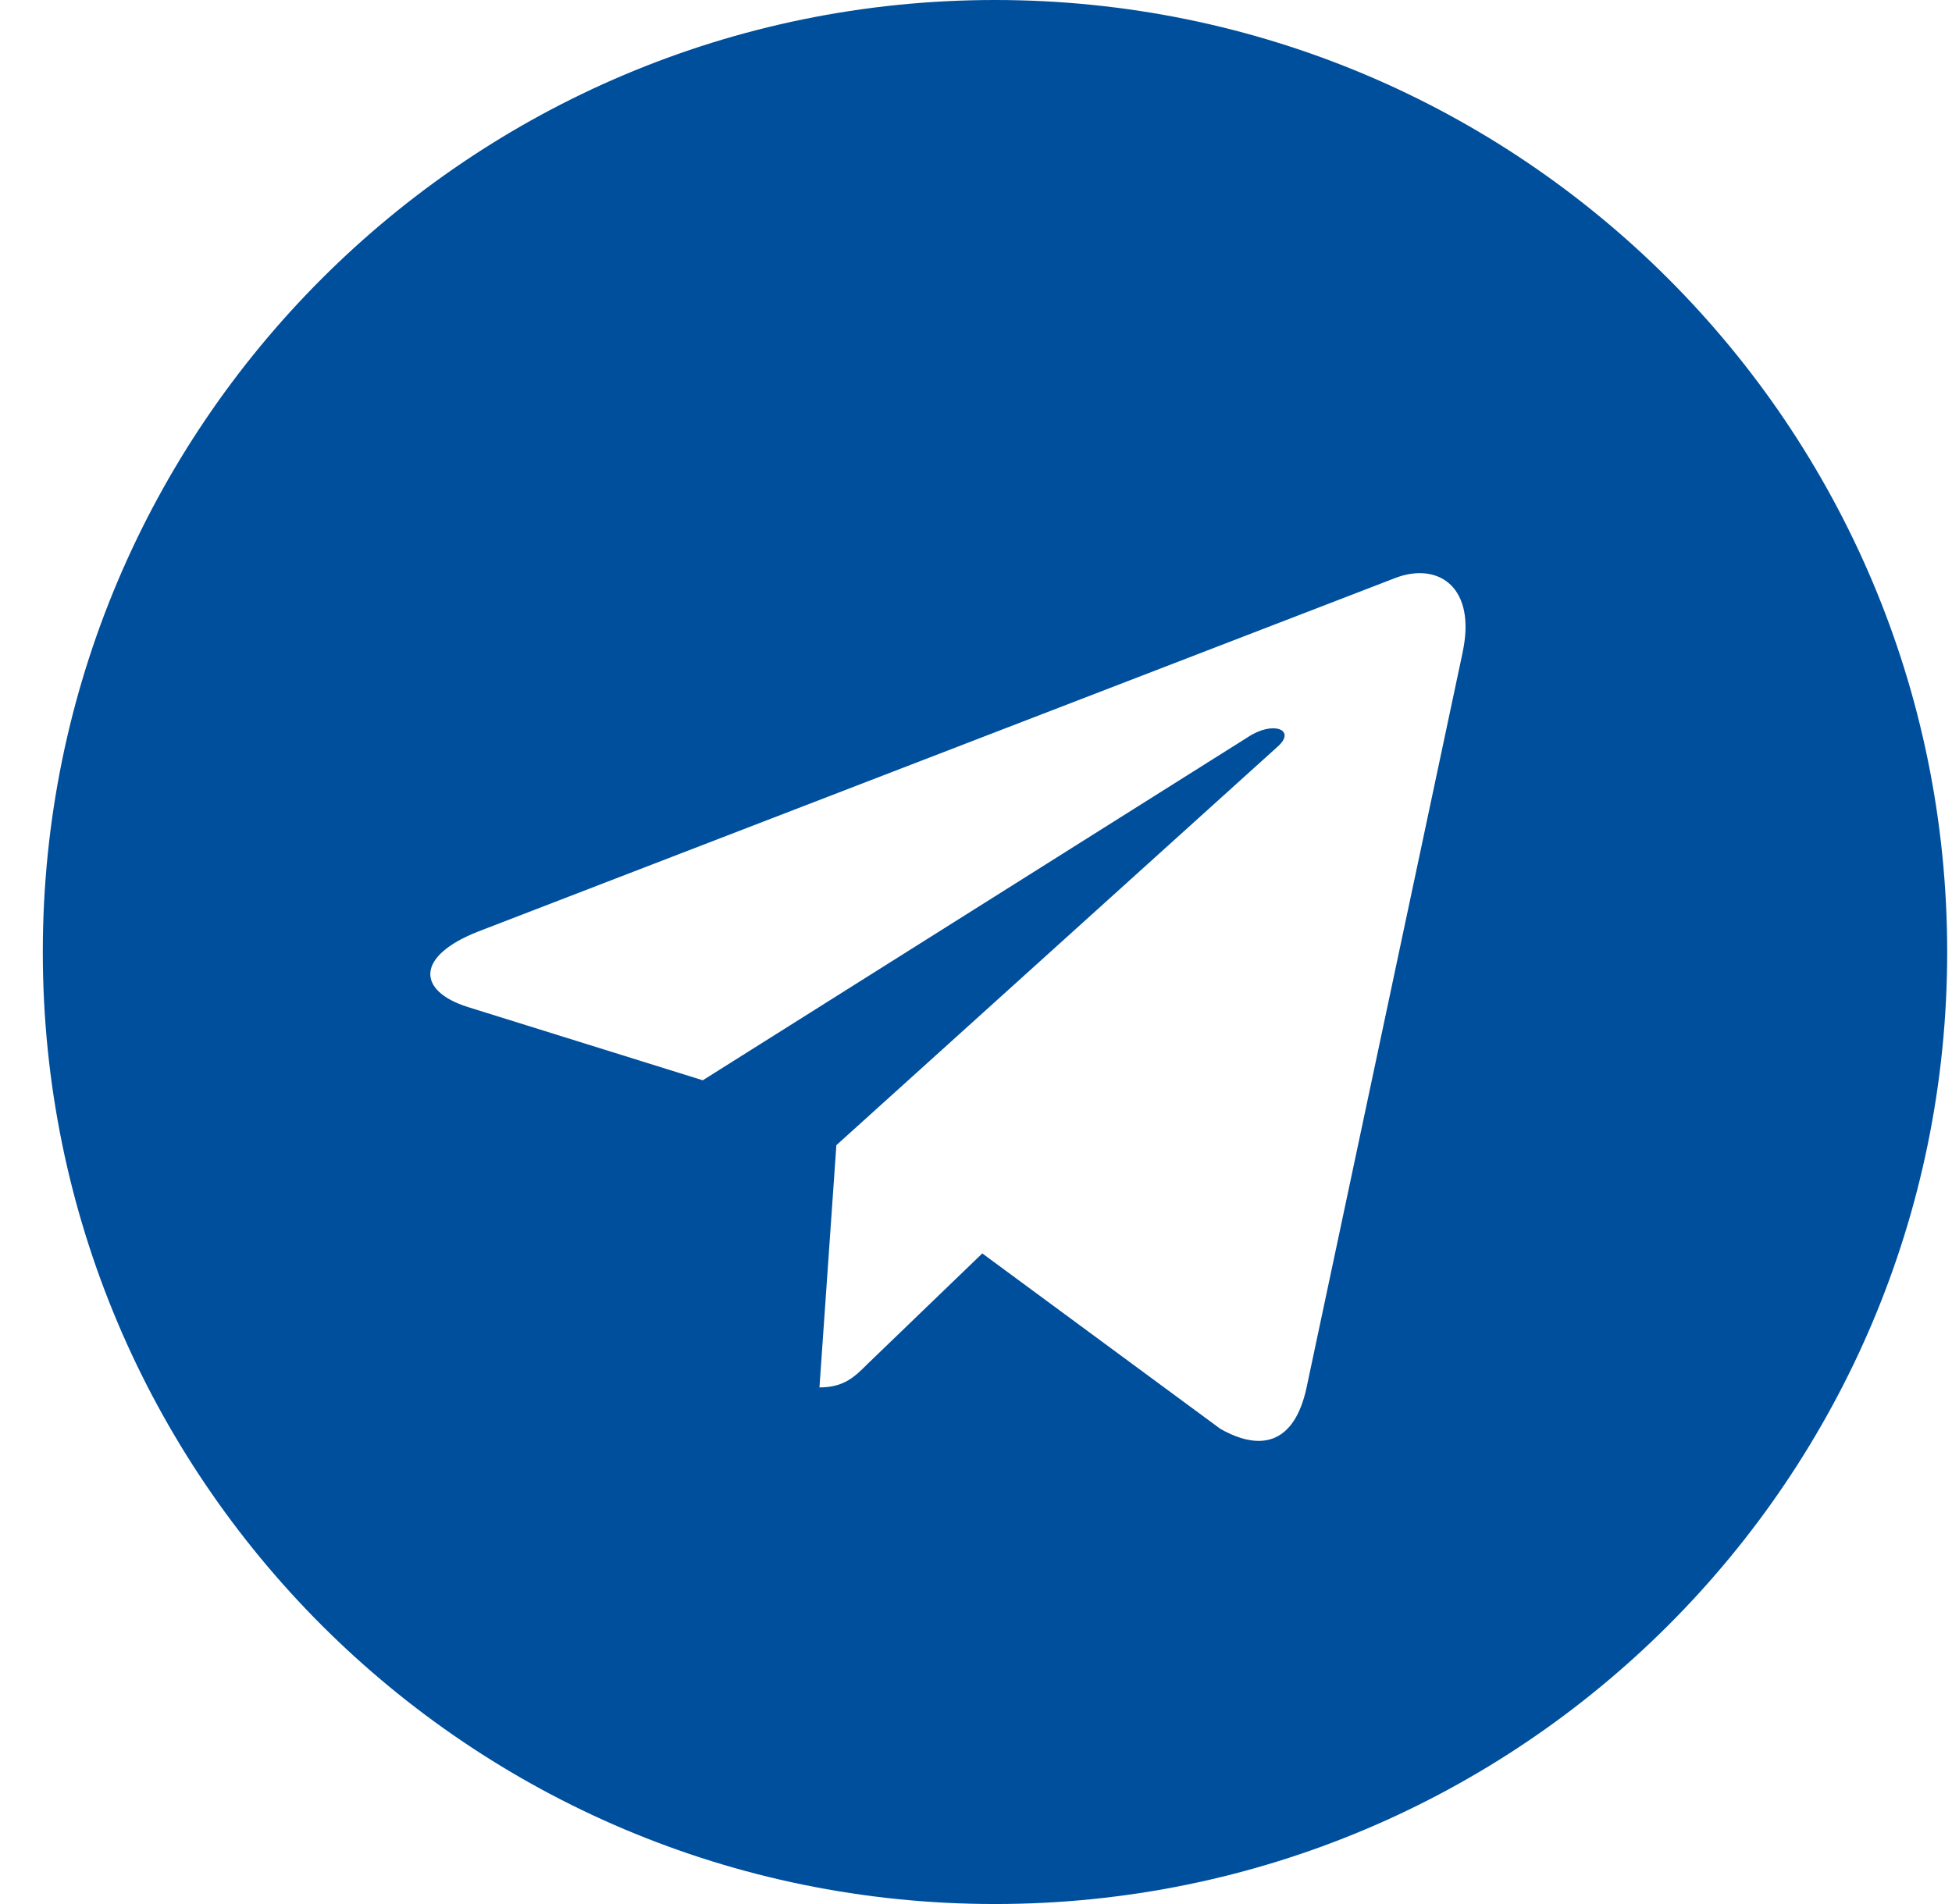 <svg width="41" height="40" viewBox="0 0 41 40" fill="none" xmlns="http://www.w3.org/2000/svg">
<path d="M20.899 40C31.947 40 40.899 31.048 40.899 20C40.899 8.952 31.947 0 20.899 0C9.851 0 0.899 8.952 0.899 20C0.899 31.048 9.851 40 20.899 40ZM10.051 19.567L29.334 12.132C30.229 11.808 31.011 12.35 30.721 13.703L30.722 13.702L27.439 29.17C27.196 30.267 26.544 30.533 25.632 30.017L20.632 26.332L18.221 28.655C17.954 28.922 17.729 29.147 17.212 29.147L17.567 24.058L26.834 15.687C27.237 15.332 26.744 15.132 26.212 15.485L14.761 22.695L9.824 21.155C8.752 20.815 8.729 20.083 10.051 19.567Z" fill="#004F9C"/>
</svg>
